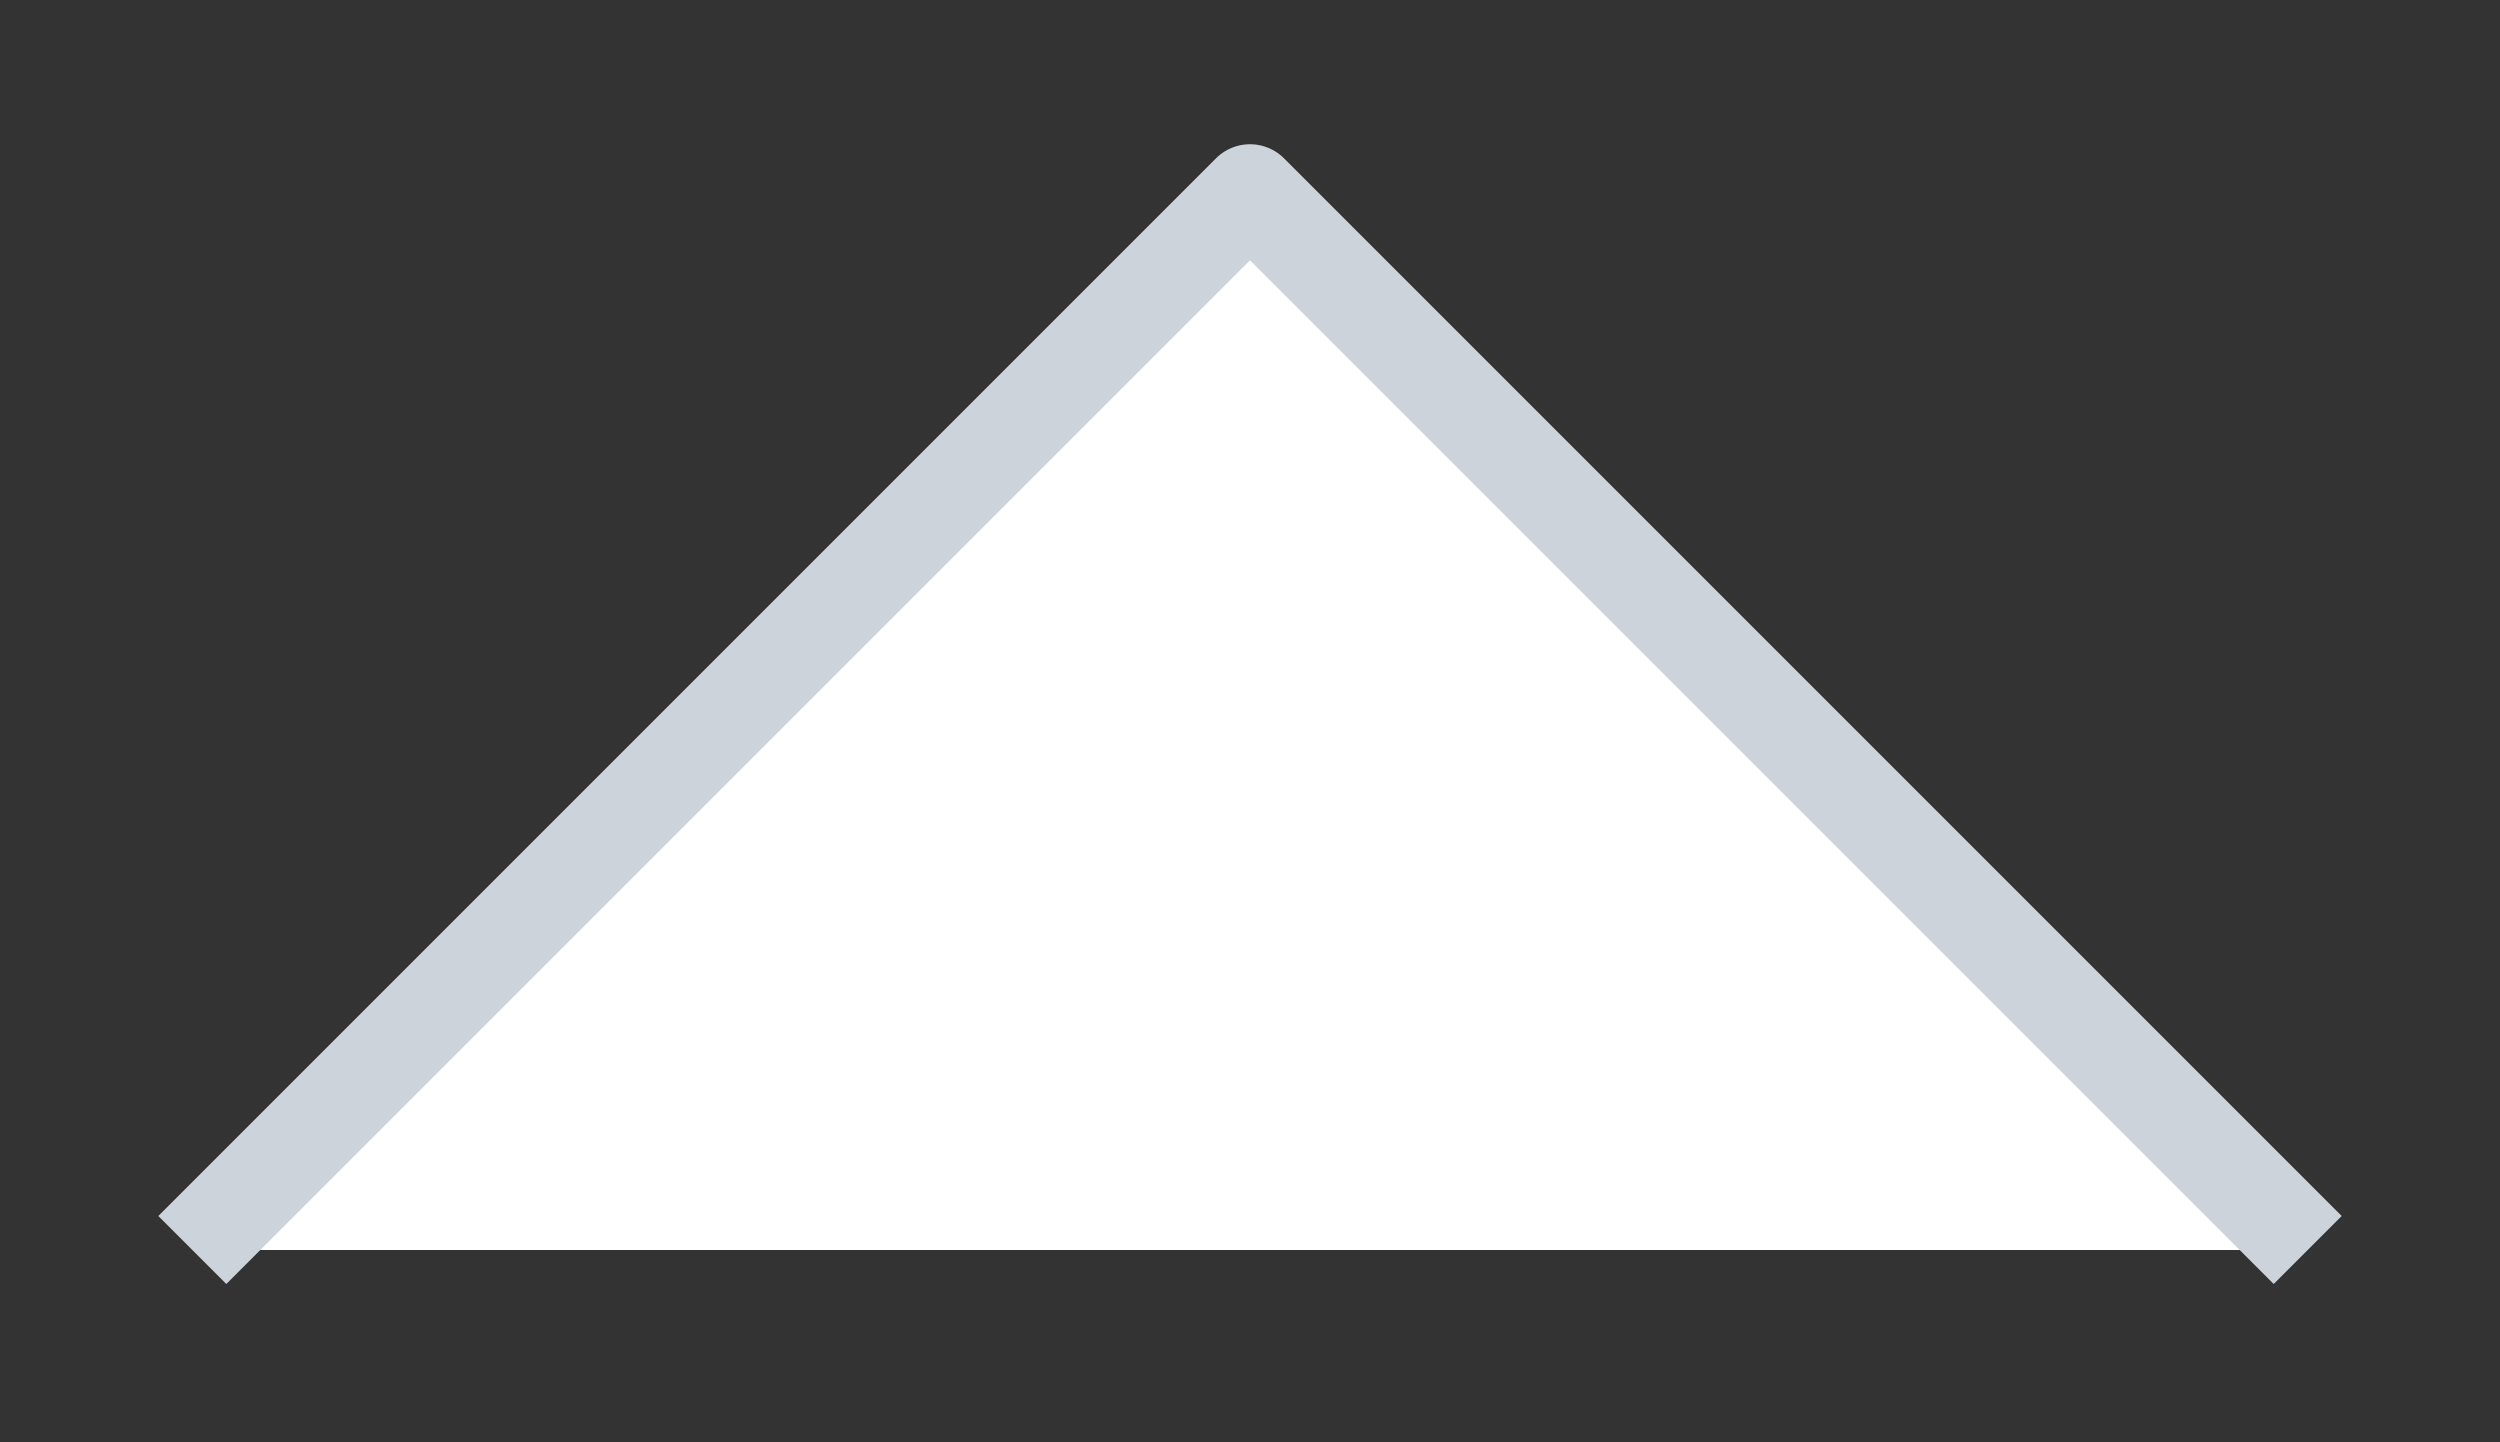 <svg version="1.1" xmlns="http://www.w3.org/2000/svg" width="26" height="15">
    <rect width="100%" height="100%" fill="#333333" stroke="none"/>
    <polyline points=" 2,13 13,2 24,13" stroke="#cdd3db" stroke-width="1" fill="white" stroke-linejoin="round" />
</svg>